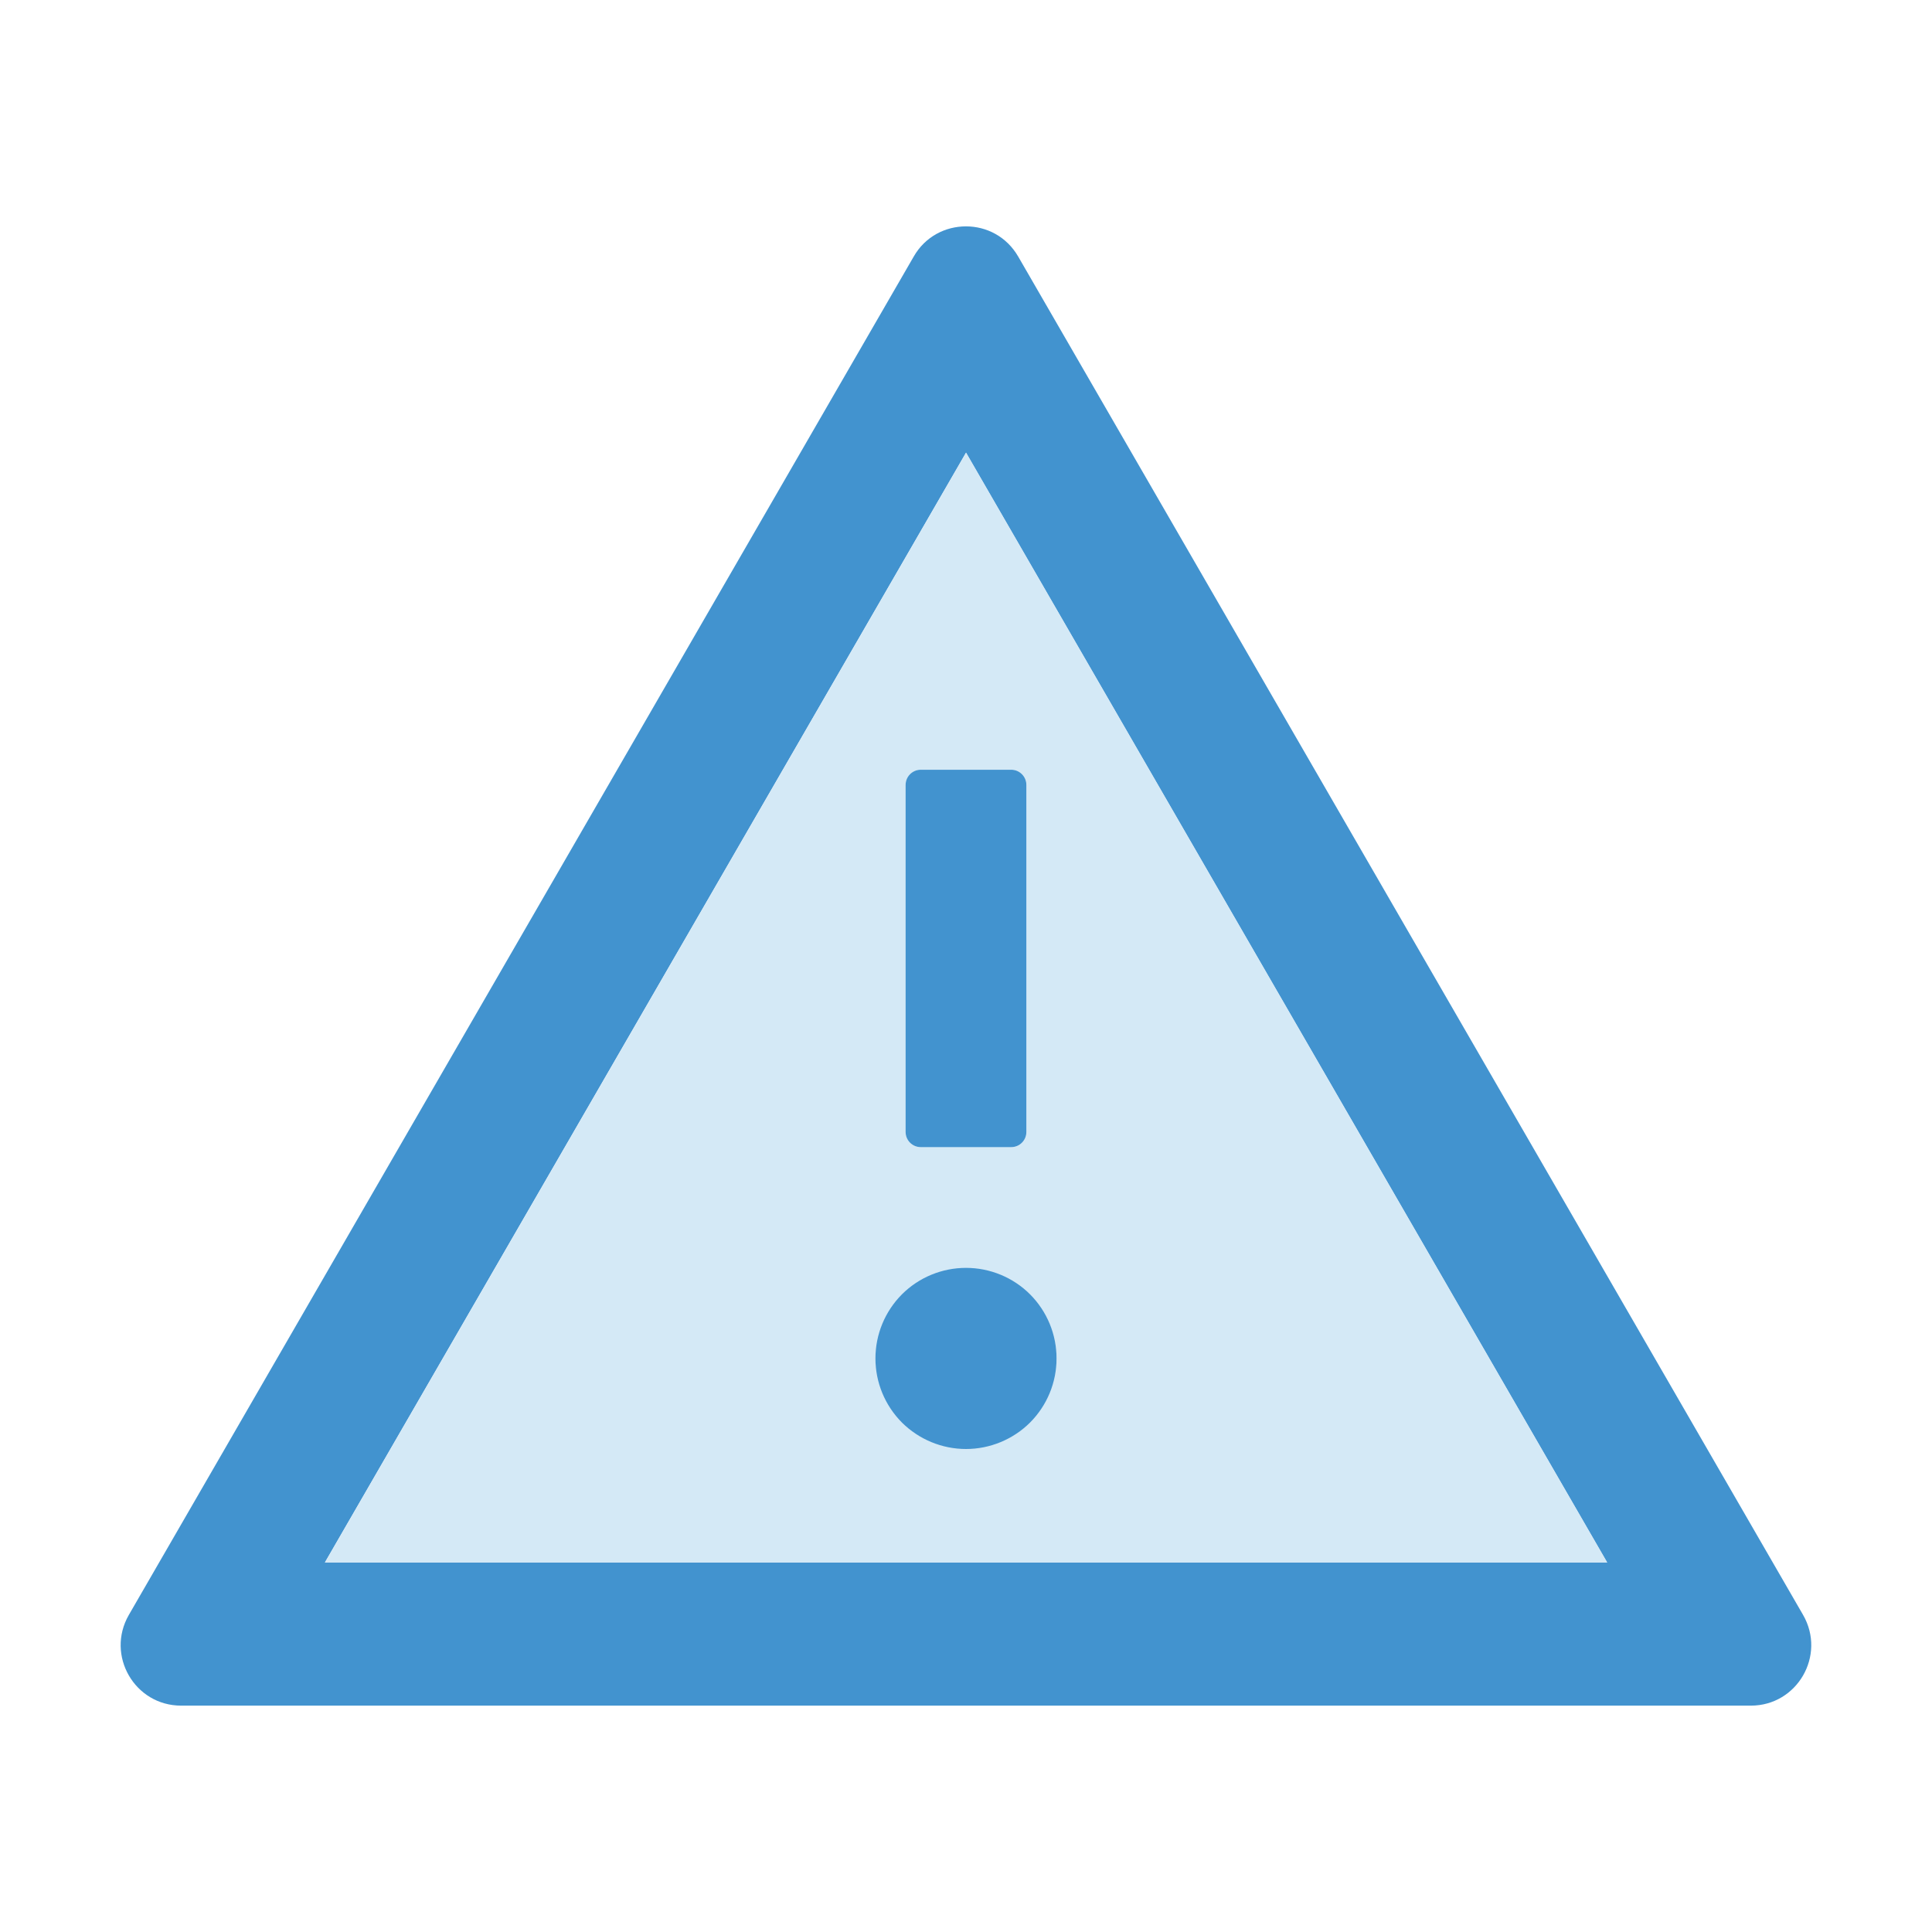 <svg width="24" height="24" viewBox="0 0 24 24" fill="none" xmlns="http://www.w3.org/2000/svg">
<g id="icon/two-tone/suggested/warning">
<path id="Vector" d="M22.399 20.062L12.649 3.188C12.504 2.937 12.253 2.812 12 2.812C11.746 2.812 11.493 2.937 11.35 3.188L1.6 20.062C1.312 20.564 1.673 21.188 2.25 21.188H21.75C22.326 21.188 22.687 20.564 22.399 20.062ZM4.036 19.409L12 5.623L19.964 19.409H4.036Z" fill="#4293CF"/>
<path id="Vector_2" d="M4.037 19.409H19.965L12.001 5.623L4.037 19.409ZM13.126 16.875C13.12 17.169 12.999 17.45 12.789 17.656C12.578 17.862 12.296 17.977 12.001 17.977C11.707 17.977 11.424 17.862 11.214 17.656C11.003 17.45 10.882 17.169 10.876 16.875C10.882 16.581 11.003 16.3 11.214 16.094C11.424 15.888 11.707 15.773 12.001 15.773C12.296 15.773 12.578 15.888 12.789 16.094C12.999 16.3 13.12 16.581 13.126 16.875ZM12.751 9.75V14.063C12.751 14.166 12.667 14.25 12.564 14.25H11.439C11.335 14.25 11.251 14.166 11.251 14.063V9.75C11.251 9.647 11.335 9.563 11.439 9.563H12.564C12.667 9.563 12.751 9.647 12.751 9.75Z" fill="#D4E9F6"/>
<path id="Vector_3" d="M10.875 16.875C10.875 17.173 10.993 17.459 11.204 17.671C11.415 17.881 11.702 18 12 18C12.298 18 12.585 17.881 12.796 17.671C13.007 17.459 13.125 17.173 13.125 16.875C13.125 16.577 13.007 16.291 12.796 16.079C12.585 15.868 12.298 15.75 12 15.75C11.702 15.75 11.415 15.868 11.204 16.079C10.993 16.291 10.875 16.577 10.875 16.875ZM11.25 9.75V14.062C11.25 14.166 11.334 14.25 11.438 14.25H12.562C12.666 14.25 12.75 14.166 12.75 14.062V9.75C12.75 9.647 12.666 9.562 12.562 9.562H11.438C11.334 9.562 11.25 9.647 11.25 9.75Z" fill="#4293CF"/>
</g>
</svg>
